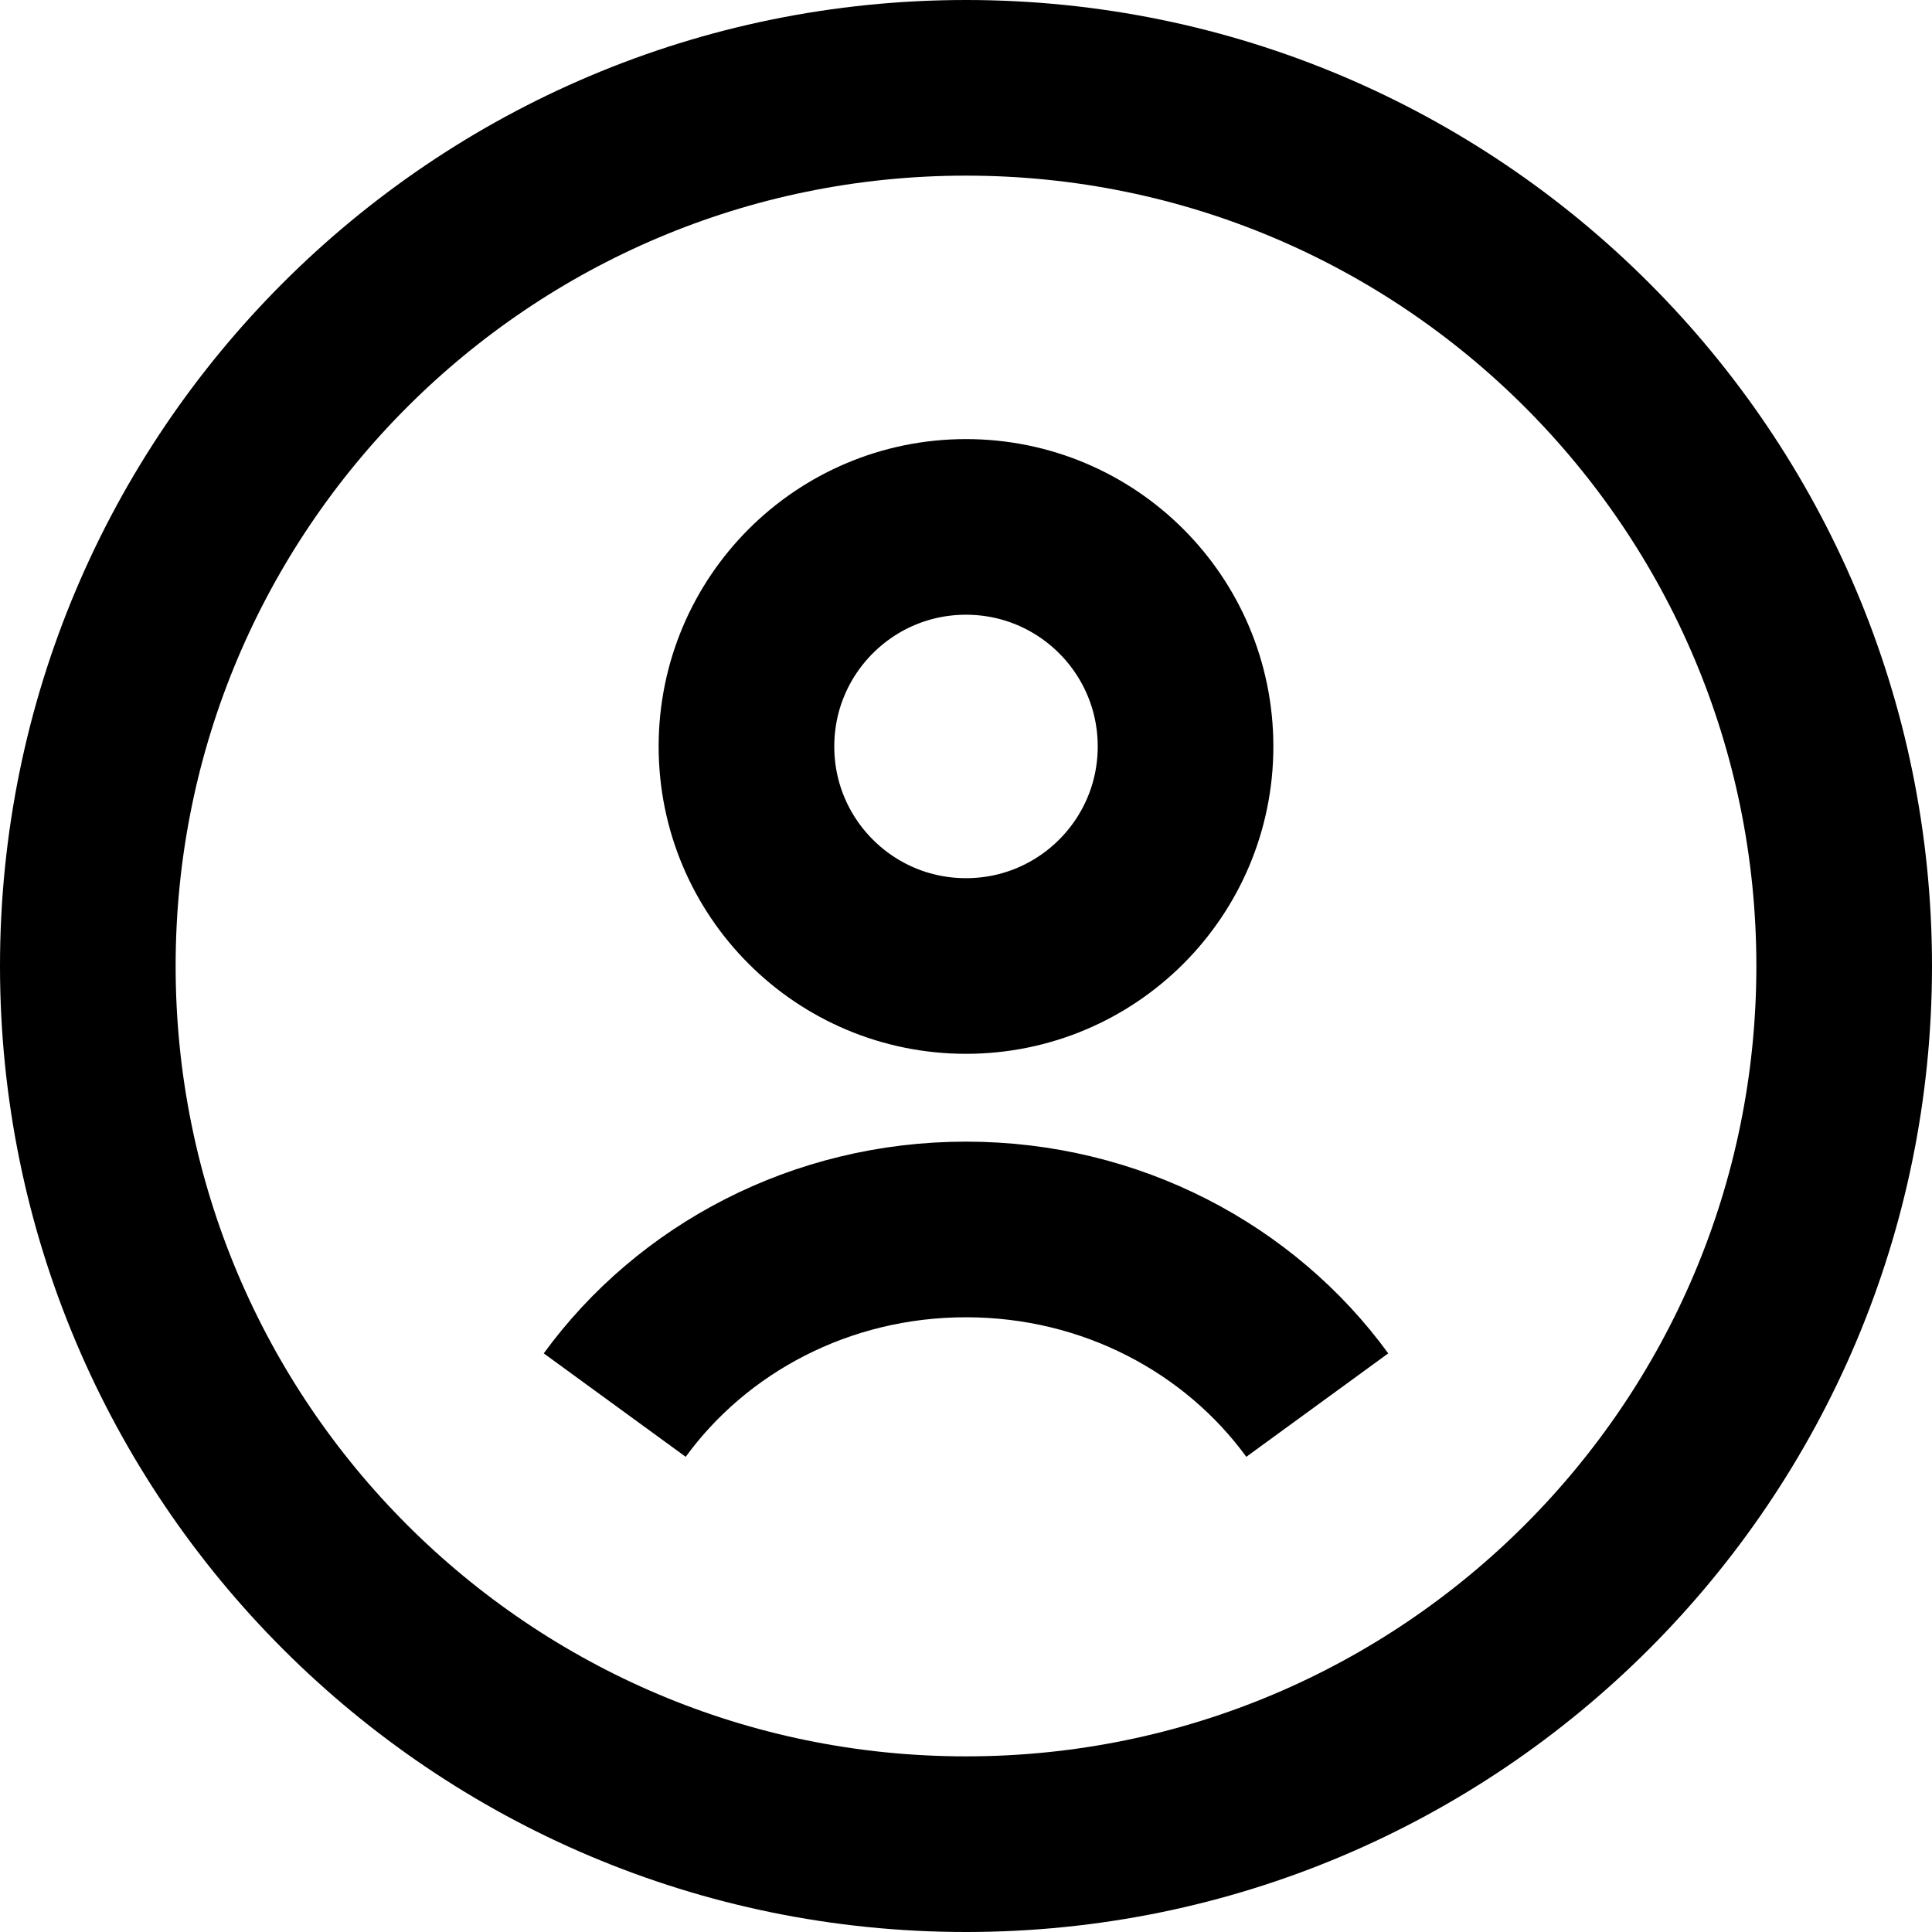 <svg width="22" height="22" viewBox="0 0 22 22" fill="none" xmlns="http://www.w3.org/2000/svg">
<path d="M7 16C7.881 14.791 9.344 14 11 14C12.656 14 14.119 14.791 15 16M21 11C21 16.523 16.523 21 11 21C5.477 21 1 16.523 1 11C1 5.477 5.477 1 11 1C16.523 1 21 5.477 21 11ZM13.5 8.5C13.5 9.881 12.381 11 11 11C9.619 11 8.5 9.881 8.5 8.5C8.5 7.119 9.619 6 11 6C12.381 6 13.5 7.119 13.5 8.5Z" stroke="black" stroke-width="2"/>
</svg>
